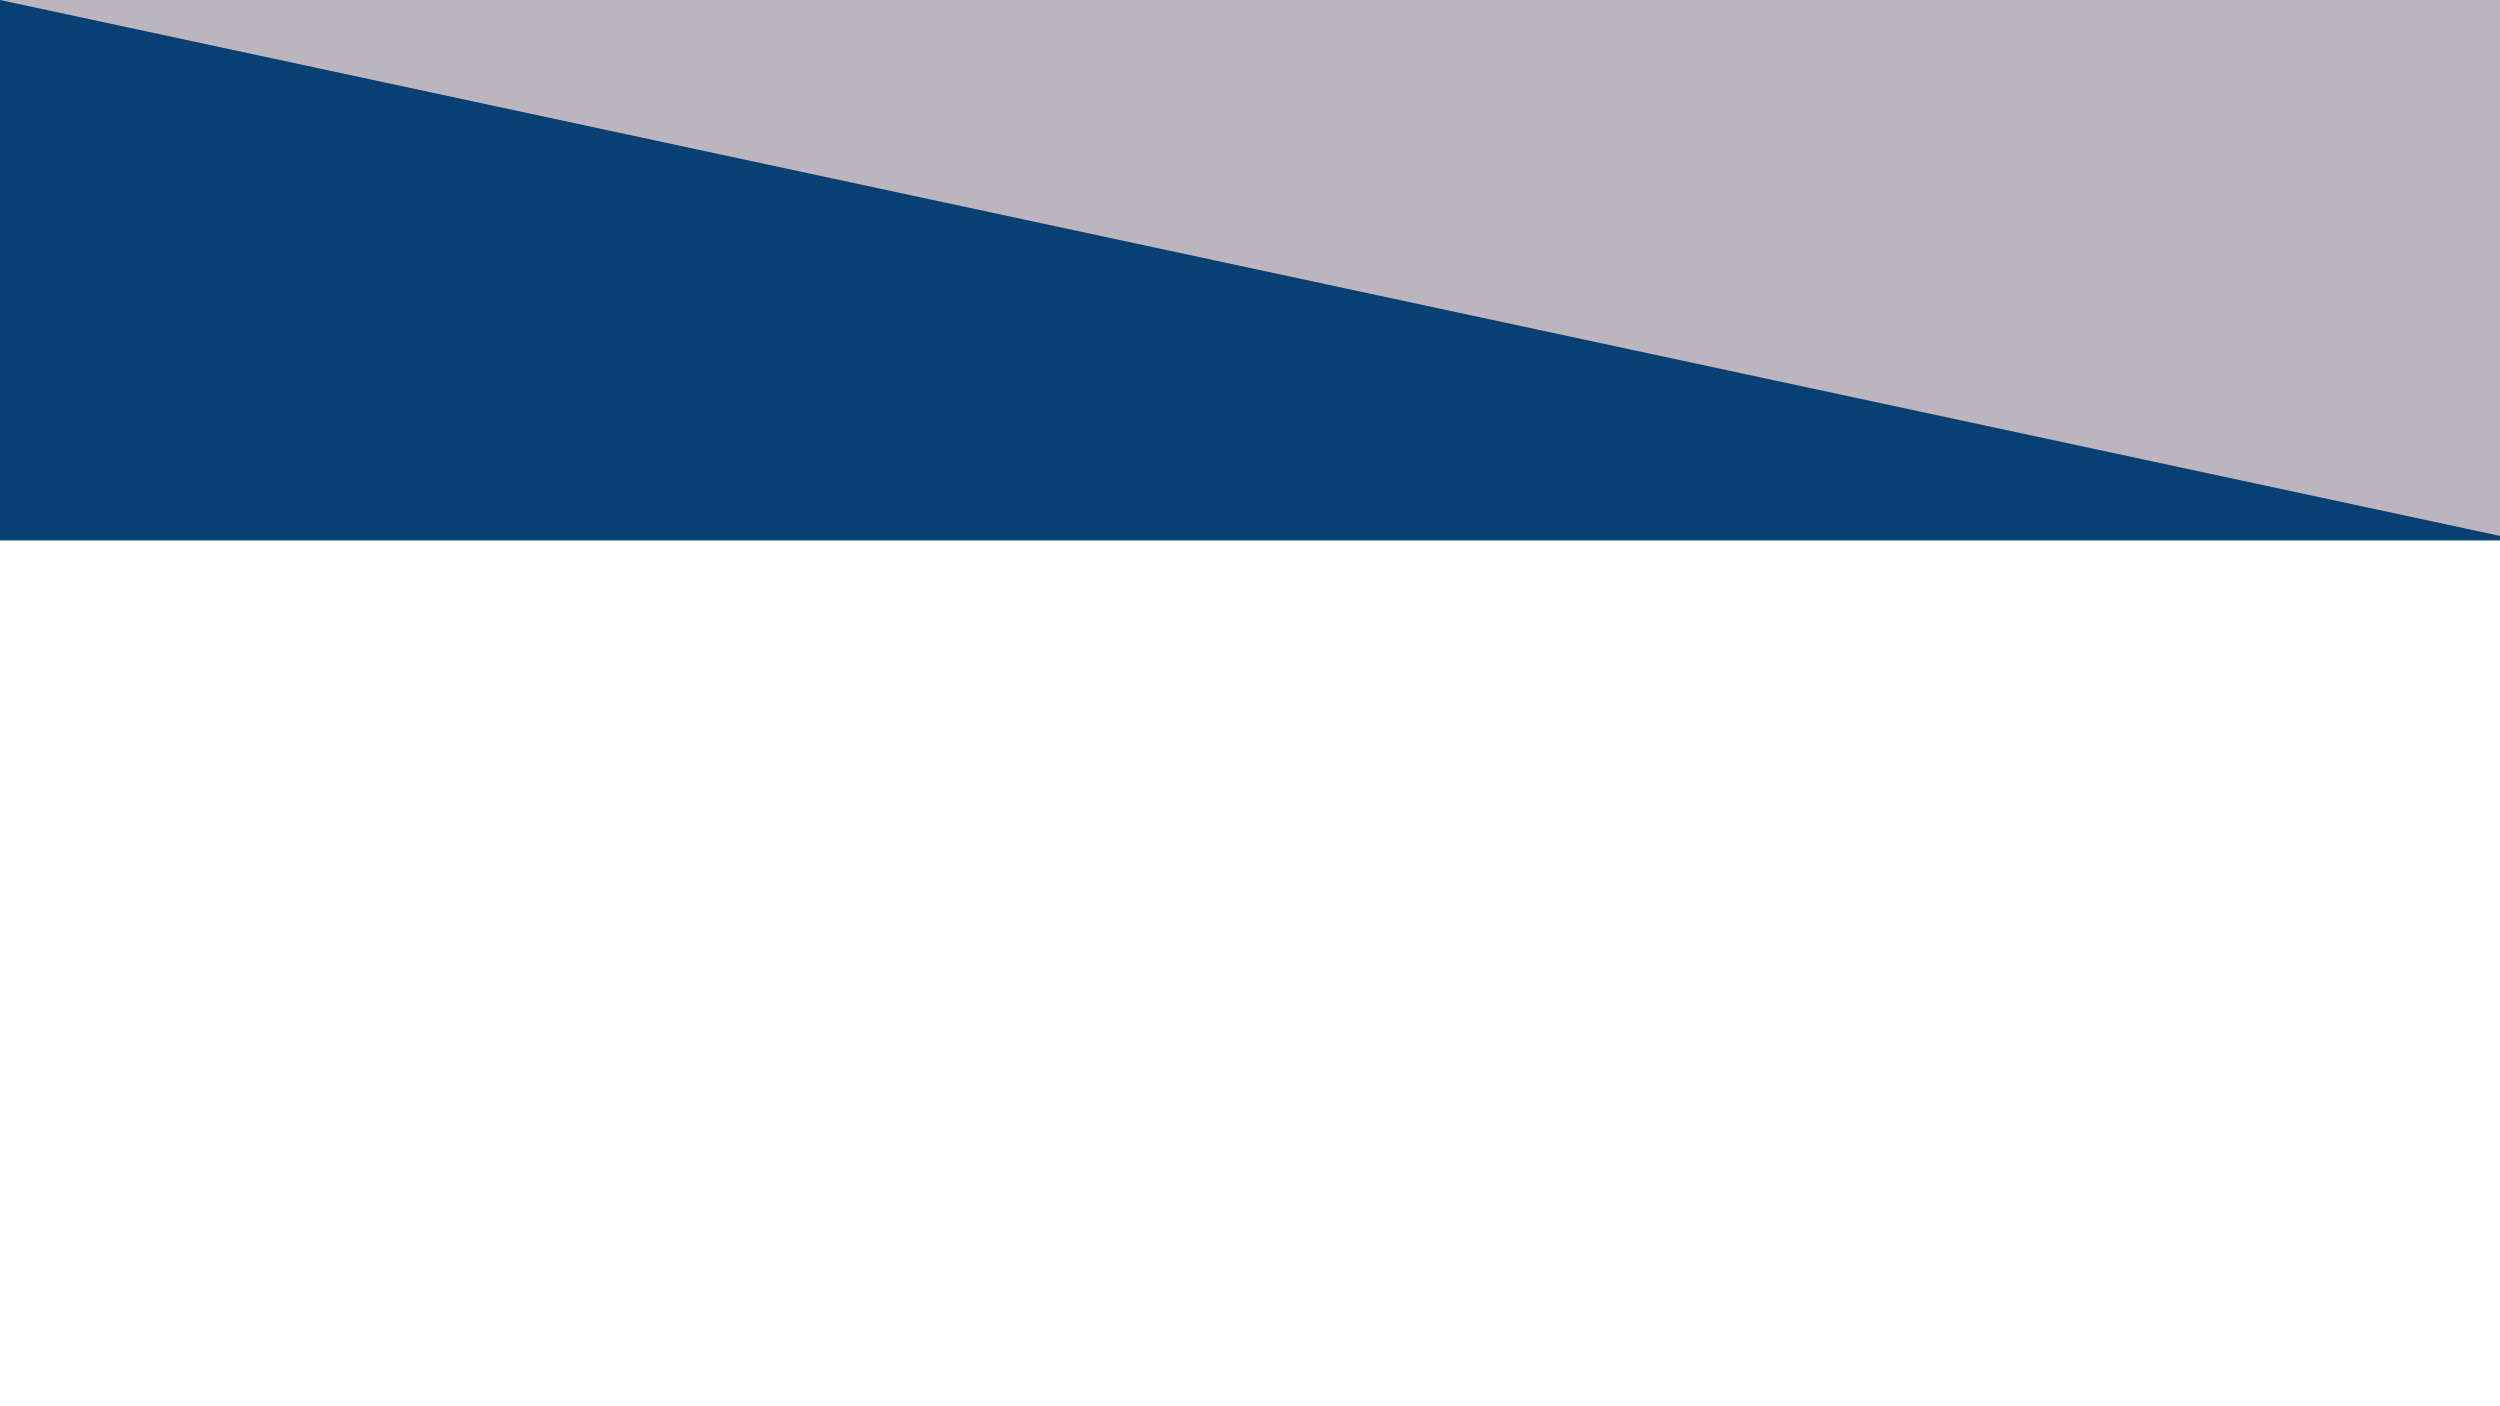 <?xml version="1.0" encoding="UTF-8" standalone="no"?>
<!DOCTYPE svg PUBLIC "-//W3C//DTD SVG 1.1//EN" "http://www.w3.org/Graphics/SVG/1.1/DTD/svg11.dtd">
<svg version="1.1" xmlns="http://www.w3.org/2000/svg" xmlns:xlink="http://www.w3.org/1999/xlink" preserveAspectRatio="xMidYMid meet" viewBox="0 0 1920 1080" width="1920" height="1080"><defs><path d="M0 0L1920 0L1920 415.08L0 415.08L0 0Z" id="i1ljE8fJs"></path><path d="M1936.36 415.08L0 0L1936.36 0L1936.36 415.08Z" id="a1NUzyOVF"></path></defs><g><g><g><use xlink:href="#i1ljE8fJs" opacity="1" fill="#094074" fill-opacity="1"></use></g><g><use xlink:href="#a1NUzyOVF" opacity="1" fill="#bbb5bd" fill-opacity="1"></use></g></g></g></svg>